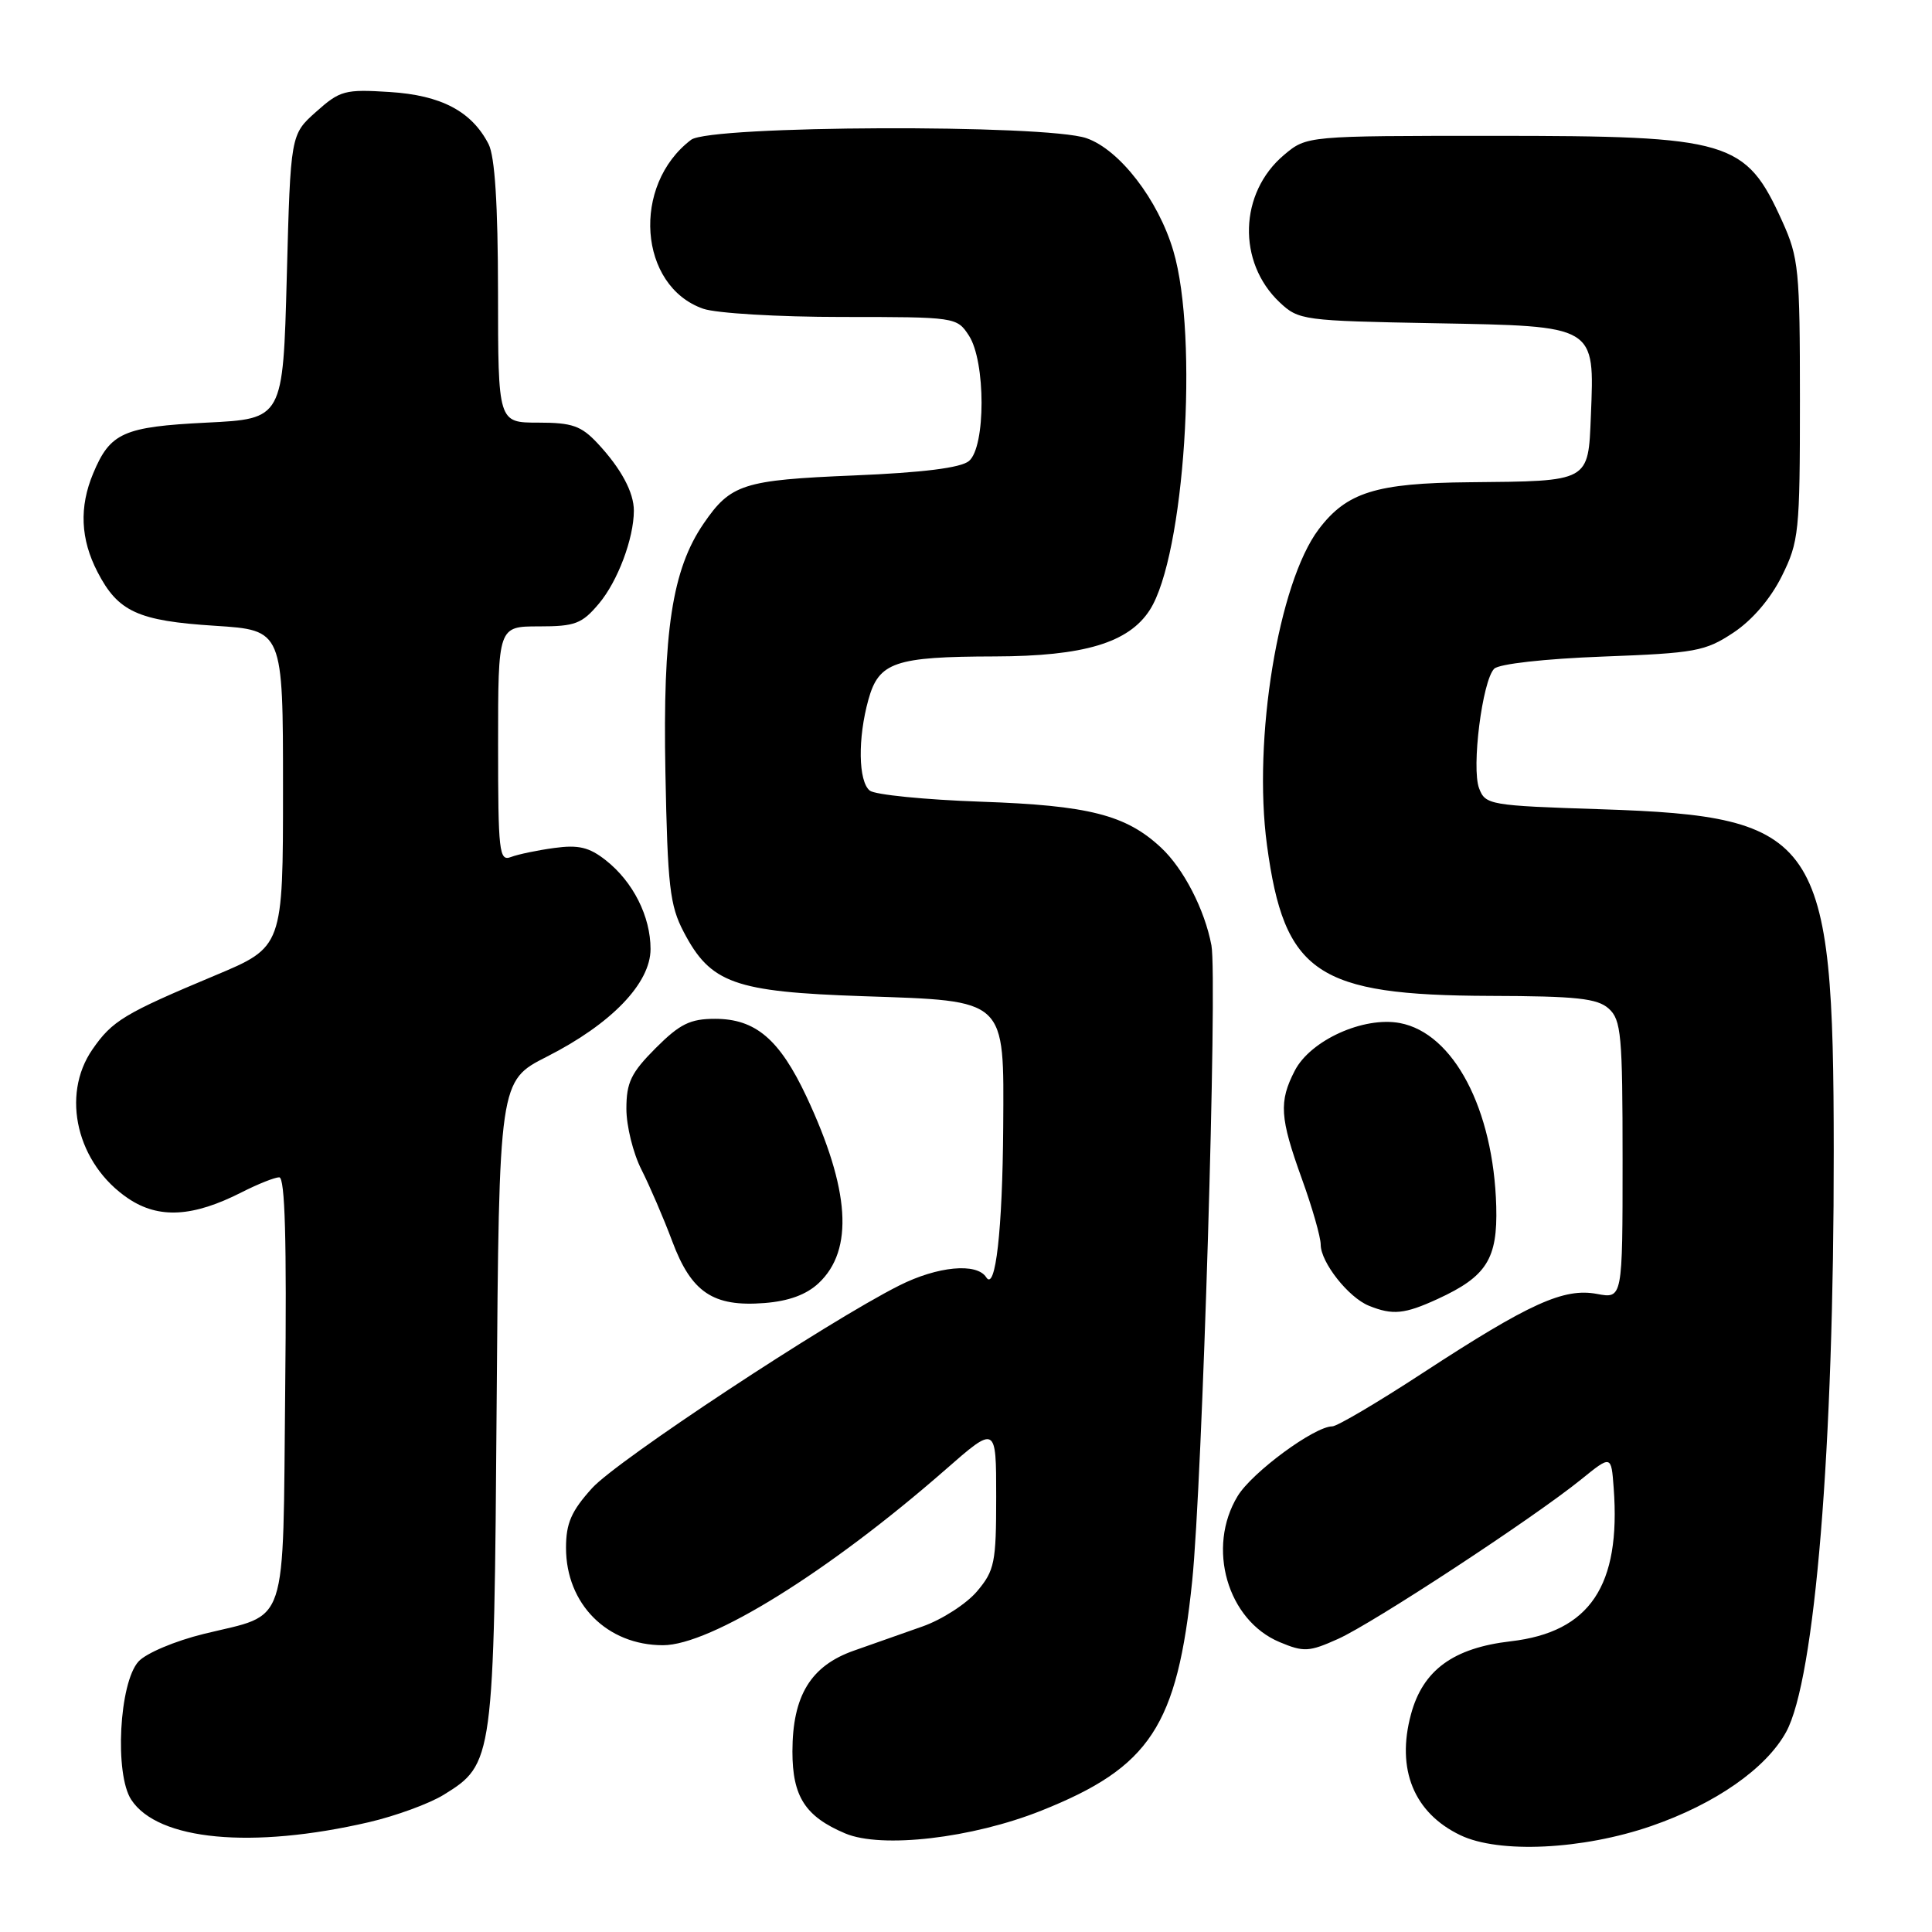 <?xml version="1.0" encoding="UTF-8" standalone="no"?>
<!DOCTYPE svg PUBLIC "-//W3C//DTD SVG 1.1//EN" "http://www.w3.org/Graphics/SVG/1.1/DTD/svg11.dtd" >
<svg xmlns="http://www.w3.org/2000/svg" xmlns:xlink="http://www.w3.org/1999/xlink" version="1.1" viewBox="0 0 256 256">
 <g >
 <path fill="currentColor"
d=" M 218.80 241.96 C 227.29 239.03 234.01 234.34 236.67 229.50 C 240.49 222.54 243.01 191.86 242.98 152.50 C 242.96 110.91 241.10 108.18 212.17 107.23 C 197.39 106.75 196.82 106.65 195.99 104.46 C 194.95 101.75 196.42 90.18 197.99 88.61 C 198.63 87.97 204.69 87.29 212.37 87.00 C 224.65 86.54 225.95 86.30 229.67 83.84 C 232.18 82.18 234.60 79.35 236.10 76.34 C 238.37 71.76 238.50 70.52 238.50 53.00 C 238.50 35.76 238.34 34.15 236.17 29.35 C 231.30 18.59 229.32 18.00 197.93 18.00 C 173.15 18.00 173.15 18.00 170.14 20.53 C 164.18 25.55 163.91 34.74 169.57 40.07 C 172.08 42.43 172.68 42.51 190.11 42.83 C 211.60 43.23 211.28 43.04 210.80 55.10 C 210.44 63.90 210.71 63.75 194.72 63.90 C 182.32 64.01 178.44 65.23 174.73 70.14 C 169.39 77.21 165.99 97.97 167.88 111.98 C 170.17 128.98 174.47 131.88 197.42 131.96 C 208.93 131.99 211.66 132.29 213.17 133.65 C 214.82 135.14 215.00 137.15 215.00 153.70 C 215.00 172.09 215.00 172.09 211.60 171.45 C 207.22 170.63 202.67 172.69 188.59 181.88 C 182.60 185.80 177.17 189.00 176.54 189.00 C 174.18 189.00 165.92 195.08 164.00 198.23 C 159.85 205.04 162.62 214.69 169.56 217.59 C 172.76 218.93 173.46 218.89 177.29 217.17 C 181.93 215.09 203.20 201.14 209.50 196.04 C 213.50 192.80 213.50 192.80 213.82 197.15 C 214.79 210.13 210.67 216.26 200.18 217.48 C 192.56 218.36 188.53 221.31 186.96 227.16 C 184.99 234.45 187.35 240.22 193.50 243.17 C 198.62 245.63 209.70 245.10 218.80 241.96 Z  M 48.88 241.45 C 52.44 240.62 56.90 238.99 58.79 237.82 C 65.40 233.74 65.46 233.30 65.81 185.87 C 66.13 143.23 66.13 143.23 72.45 140.02 C 81.01 135.68 86.20 130.29 86.20 125.75 C 86.20 121.43 83.89 116.84 80.27 113.99 C 78.08 112.26 76.65 111.92 73.45 112.36 C 71.23 112.66 68.64 113.20 67.70 113.56 C 66.14 114.16 66.00 112.90 66.00 98.61 C 66.00 83.00 66.00 83.00 71.41 83.00 C 76.21 83.00 77.11 82.66 79.37 79.97 C 81.85 77.02 83.98 71.36 83.99 67.68 C 84.00 65.25 82.30 62.08 79.19 58.75 C 77.01 56.42 75.82 56.00 71.31 56.00 C 66.00 56.00 66.00 56.00 65.99 38.75 C 65.98 27.05 65.57 20.73 64.74 19.10 C 62.50 14.75 58.47 12.62 51.63 12.19 C 45.70 11.81 45.05 11.99 41.89 14.81 C 38.50 17.83 38.50 17.83 38.00 36.67 C 37.50 55.50 37.50 55.50 27.40 56.00 C 16.35 56.55 14.60 57.33 12.35 62.72 C 10.48 67.18 10.66 71.43 12.92 75.79 C 15.64 81.06 18.27 82.27 28.50 82.92 C 37.50 83.50 37.50 83.50 37.50 104.49 C 37.50 125.48 37.50 125.48 28.50 129.25 C 16.45 134.30 14.88 135.25 12.25 139.05 C 8.02 145.16 10.20 154.24 17.00 158.81 C 21.05 161.53 25.58 161.27 32.05 157.97 C 34.18 156.89 36.41 156.00 37.00 156.00 C 37.77 156.00 38.00 164.39 37.79 184.08 C 37.46 216.35 38.33 213.72 27.01 216.50 C 23.18 217.44 19.35 219.06 18.35 220.16 C 15.79 222.99 15.16 235.07 17.39 238.47 C 20.92 243.87 33.38 245.04 48.88 241.45 Z  M 137.98 239.92 C 152.41 234.16 155.99 228.72 157.97 209.50 C 159.31 196.51 161.34 129.61 160.52 125.26 C 159.63 120.53 156.83 115.09 153.83 112.30 C 149.20 107.98 144.27 106.72 130.00 106.23 C 122.58 105.97 115.94 105.31 115.25 104.76 C 113.73 103.54 113.64 97.84 115.07 92.70 C 116.45 87.73 118.56 87.01 131.82 86.98 C 143.61 86.95 149.55 85.18 152.35 80.83 C 156.95 73.70 158.86 44.62 155.47 33.23 C 153.47 26.46 148.34 19.82 143.96 18.31 C 138.54 16.44 94.10 16.61 91.58 18.52 C 83.65 24.52 84.61 37.92 93.18 40.91 C 94.90 41.51 103.13 42.00 111.53 42.00 C 126.62 42.00 126.79 42.02 128.38 44.46 C 130.62 47.88 130.62 59.24 128.39 61.09 C 127.30 61.99 122.32 62.62 113.14 63.00 C 98.46 63.61 96.82 64.14 93.23 69.38 C 89.07 75.45 87.81 83.66 88.17 102.34 C 88.46 117.44 88.75 119.98 90.60 123.50 C 94.16 130.30 97.29 131.42 114.34 132.00 C 133.51 132.65 133.03 132.19 132.93 149.36 C 132.84 162.94 131.91 171.19 130.68 169.25 C 129.43 167.29 124.23 167.78 119.15 170.34 C 109.64 175.12 81.78 193.50 78.45 197.19 C 75.70 200.23 75.00 201.84 75.00 205.10 C 75.00 212.53 80.44 218.00 87.85 218.00 C 94.14 218.00 109.83 208.25 125.25 194.76 C 132.00 188.85 132.00 188.85 132.00 198.35 C 132.00 207.05 131.79 208.10 129.47 210.85 C 128.08 212.50 124.82 214.61 122.22 215.52 C 119.62 216.44 115.55 217.87 113.17 218.71 C 107.43 220.72 105.01 224.68 105.00 232.08 C 105.00 238.06 106.70 240.70 112.00 242.94 C 116.82 244.97 128.80 243.58 137.98 239.92 Z  M 190.50 172.12 C 196.98 169.14 198.45 166.82 198.26 159.85 C 197.90 146.97 192.61 136.90 185.49 135.56 C 180.67 134.66 173.65 137.84 171.57 141.86 C 169.44 145.98 169.58 148.09 172.50 156.19 C 173.88 160.00 175.00 163.93 175.00 164.92 C 175.00 167.26 178.68 171.93 181.39 173.02 C 184.54 174.29 186.10 174.14 190.50 172.12 Z  M 108.48 170.02 C 113.16 165.62 112.63 157.61 106.86 145.30 C 103.29 137.71 100.11 135.00 94.75 135.00 C 91.45 135.00 90.09 135.67 86.88 138.88 C 83.62 142.15 83.00 143.43 83.00 146.92 C 83.00 149.21 83.90 152.84 85.00 154.99 C 86.09 157.15 87.93 161.41 89.07 164.46 C 91.61 171.26 94.49 173.19 101.28 172.66 C 104.51 172.41 106.85 171.55 108.48 170.02 Z "/>
</g>
</svg>